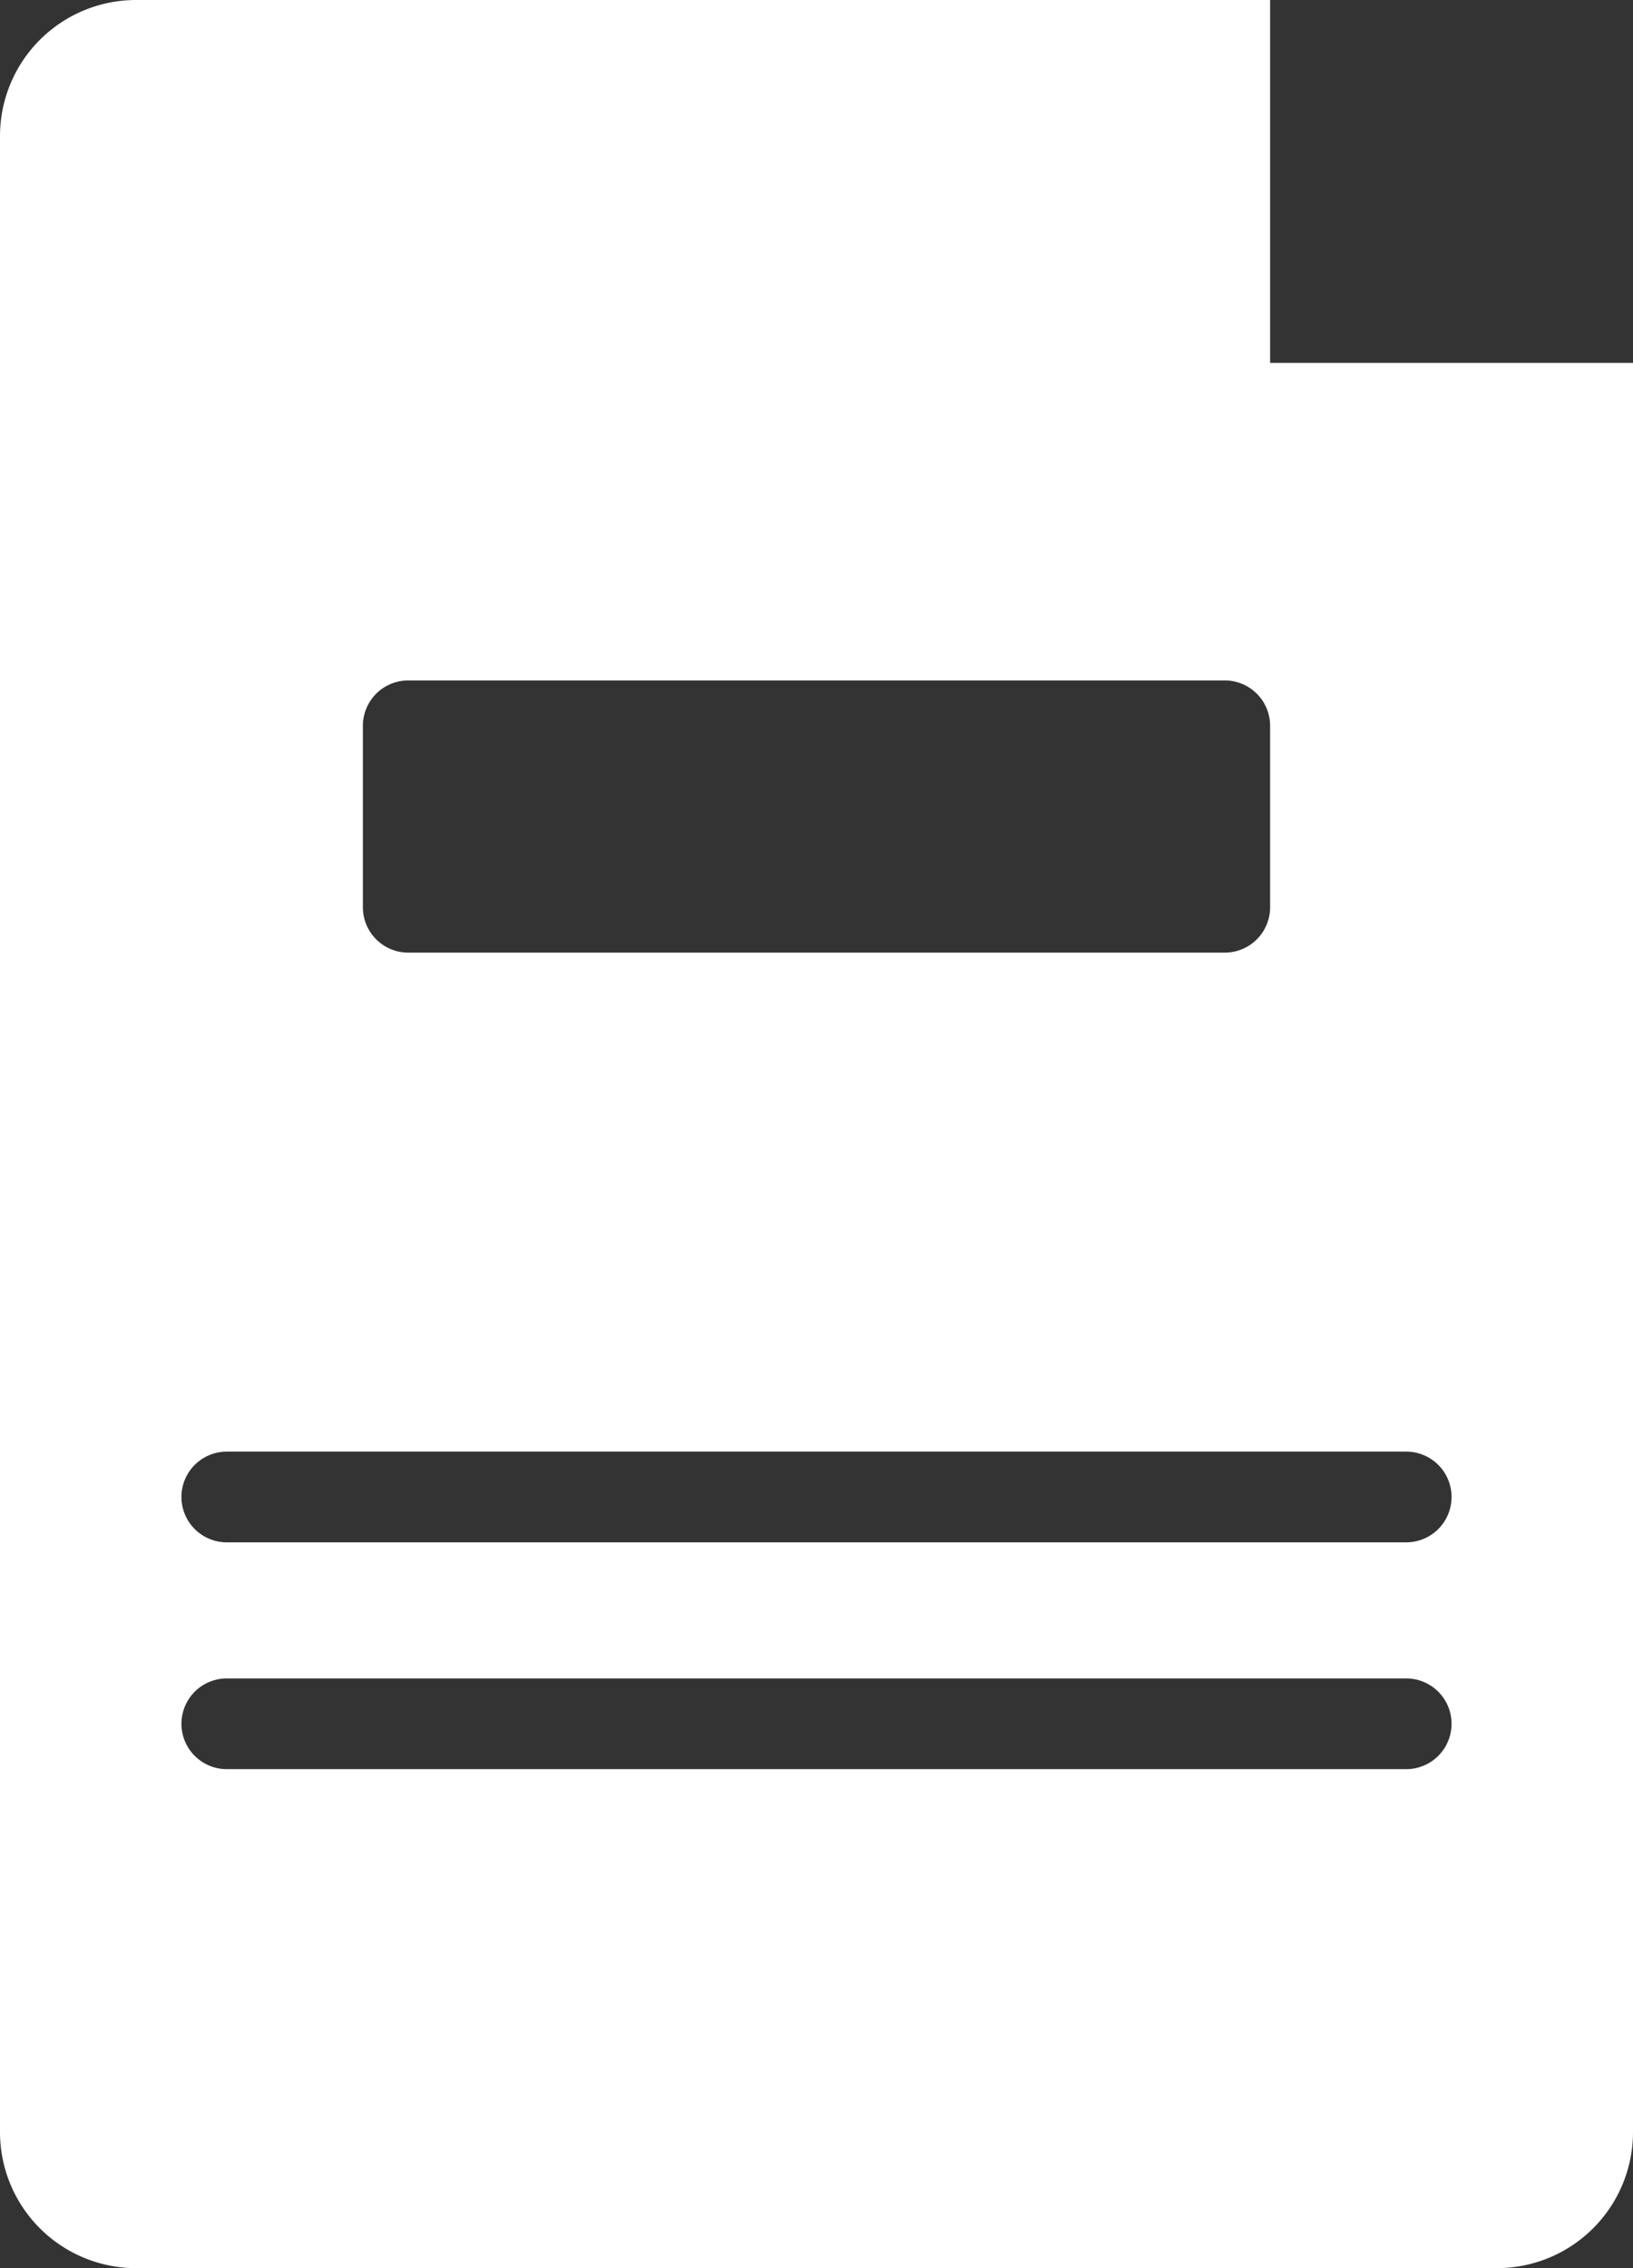 <svg xmlns="http://www.w3.org/2000/svg" width="36" height="50" viewBox="0 0 36 50"><rect x="0" y="0" width="36" height="50" fill="#333333" stroke="none"/><defs><style>.cls-1{fill:#fff;fill-rule:evenodd}</style></defs><path id="Прямоугольник_скругл._углы_2" data-name="Прямоугольник, скругл. углы 2" class="cls-1" d="M75 785H45a3 3 0 0 1-3-3v-44a3 3 0 0 1 3-3h25v8h8v39a3 3 0 0 1-3 3zm-5-34a1 1 0 0 0-1-1H51a1 1 0 0 0-1 1v4a1 1 0 0 0 1 1h18a1 1 0 0 0 1-1v-4zm3 16H47a1 1 0 0 0 0 2h26a1 1 0 0 0 0-2zm0 5H47a1 1 0 0 0 0 2h26a1 1 0 0 0 0-2z" transform="translate(-42 -735)"/></svg>
